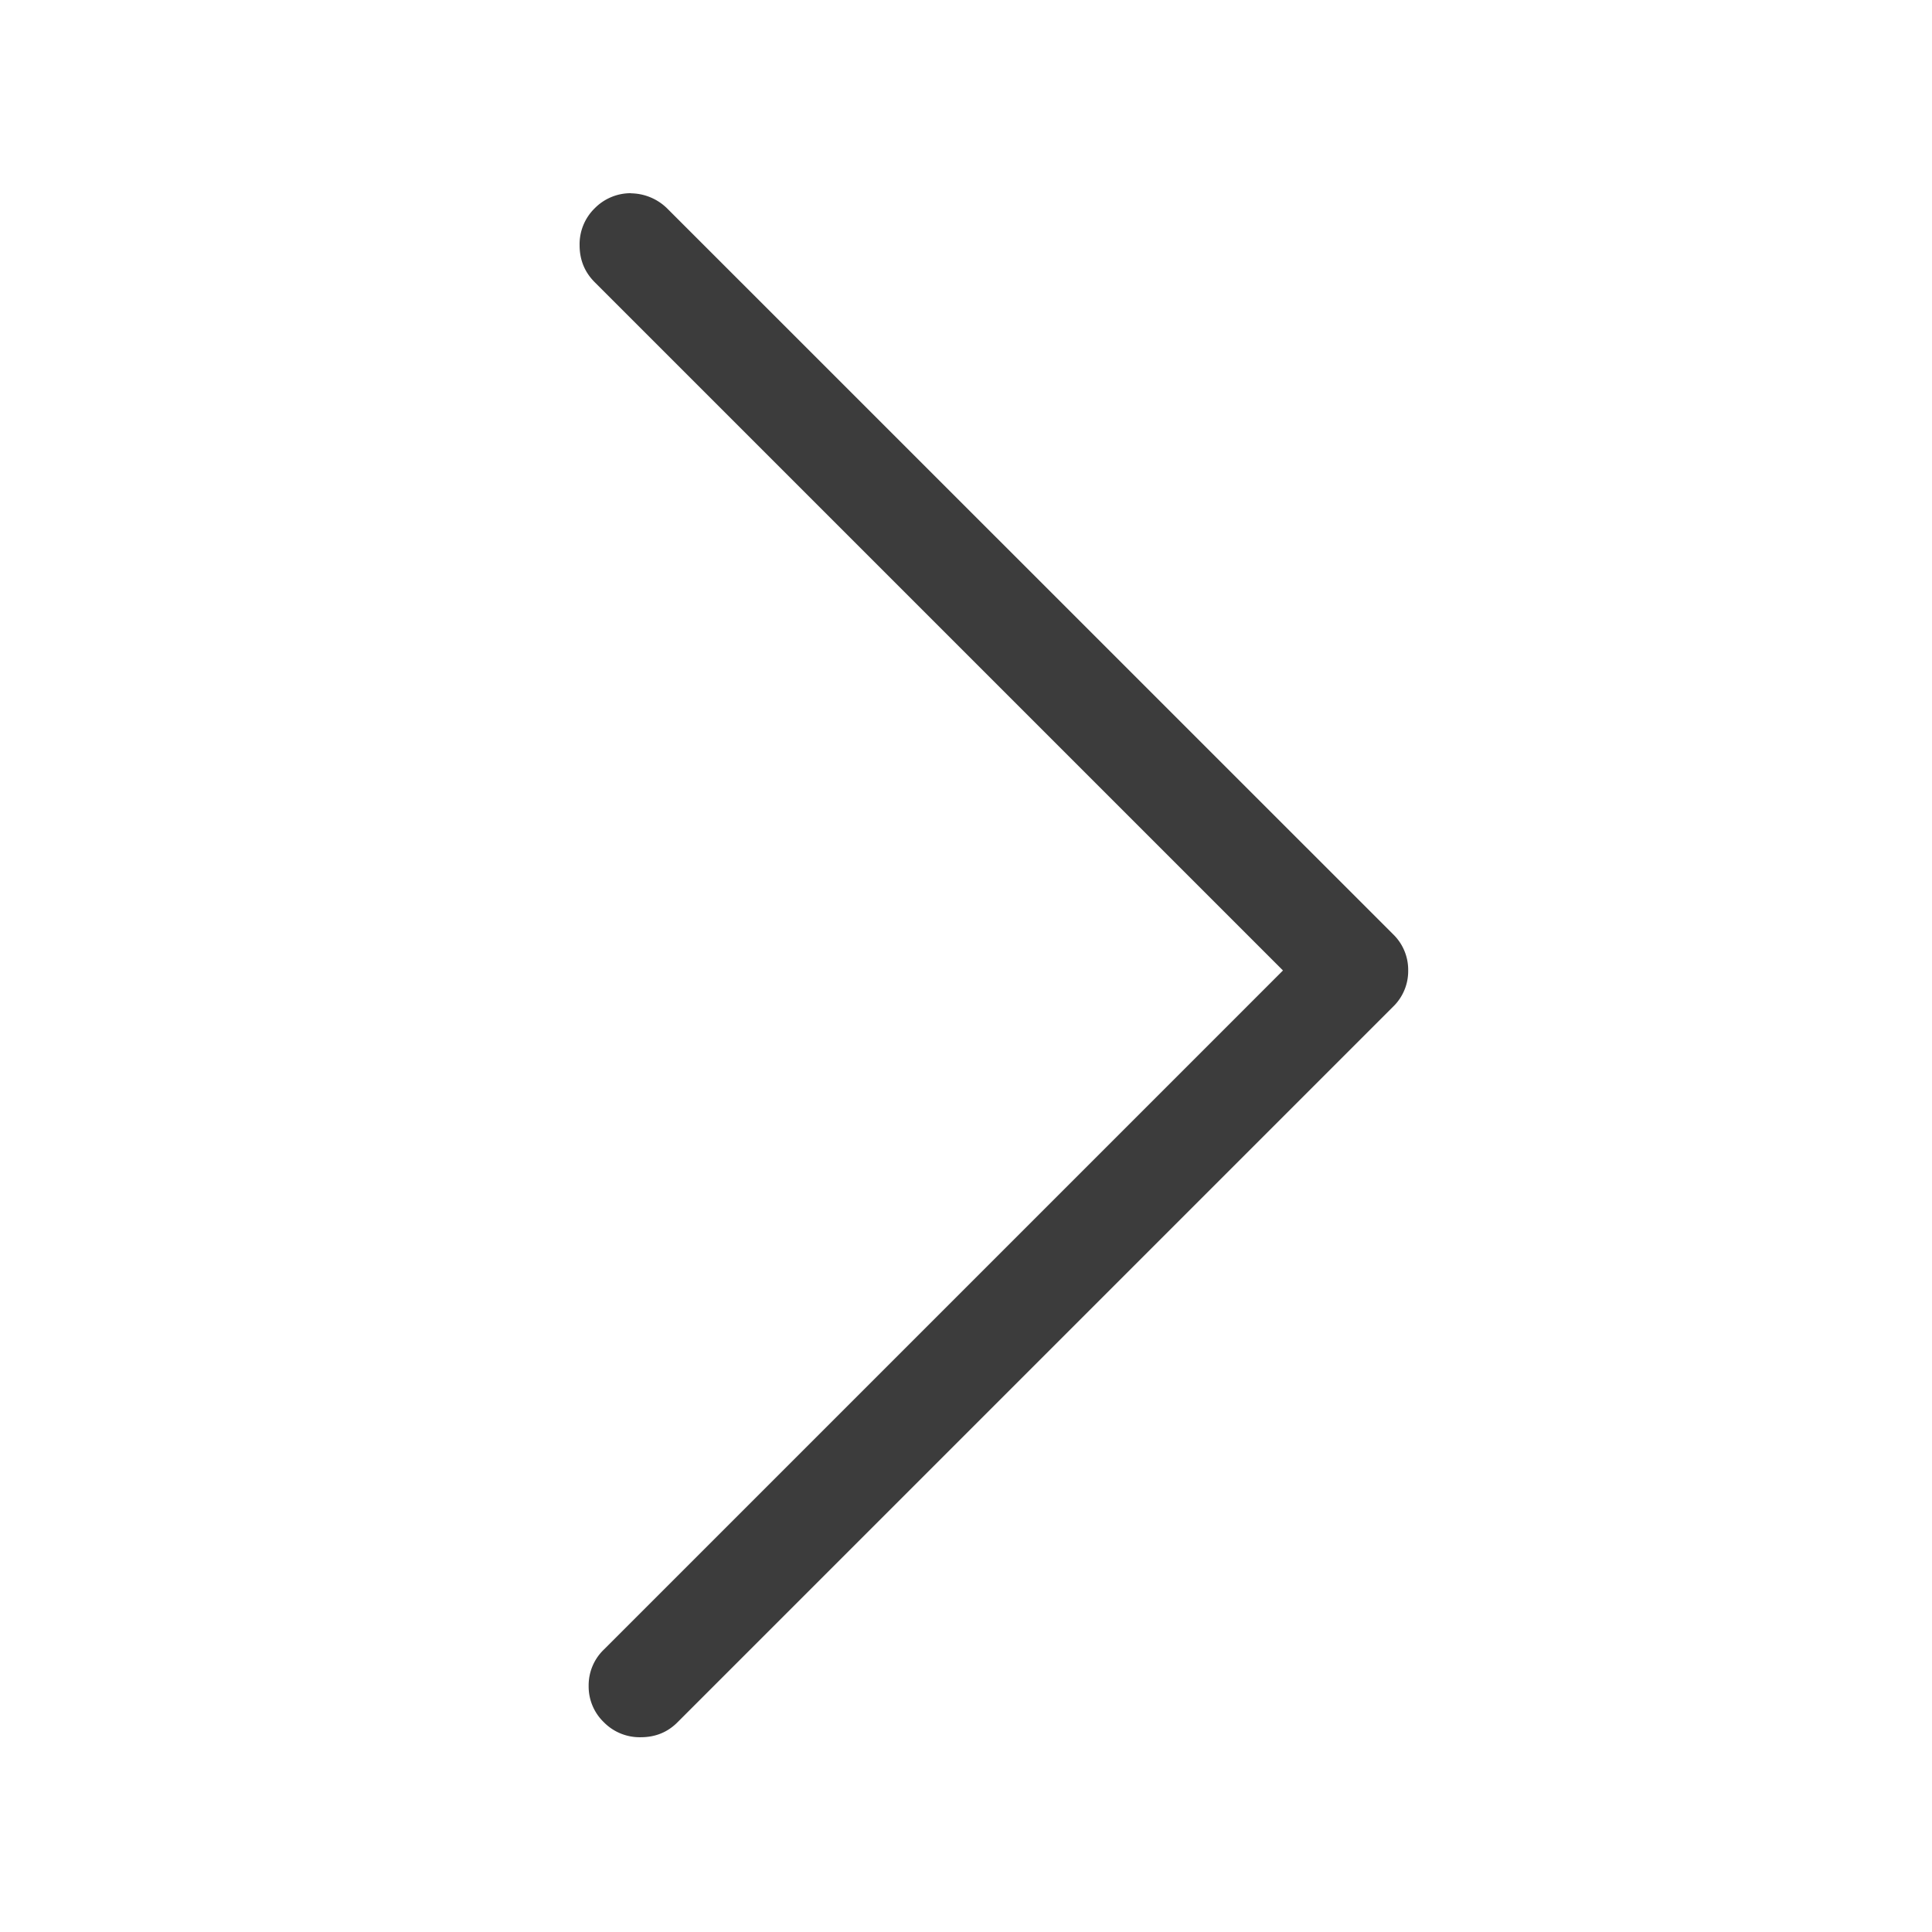 <svg width="16" height="16" xmlns="http://www.w3.org/2000/svg">
    <path d="M5.225 1.6a.418.418 0 0 0-.3.125.416.416 0 0 0-.125.306c0 .121.042.223.125.306l5.7 5.7L5 13.662a.41.41 0 0 0-.125.3.41.41 0 0 0 .125.3.416.416 0 0 0 .306.125c.121 0 .223-.041.306-.125l5.925-5.925a.41.41 0 0 0 .125-.3.41.41 0 0 0-.125-.3L5.525 1.726a.435.435 0 0 0-.3-.125z" fill="#3C3C3C" fill-rule="evenodd"/>
</svg>
